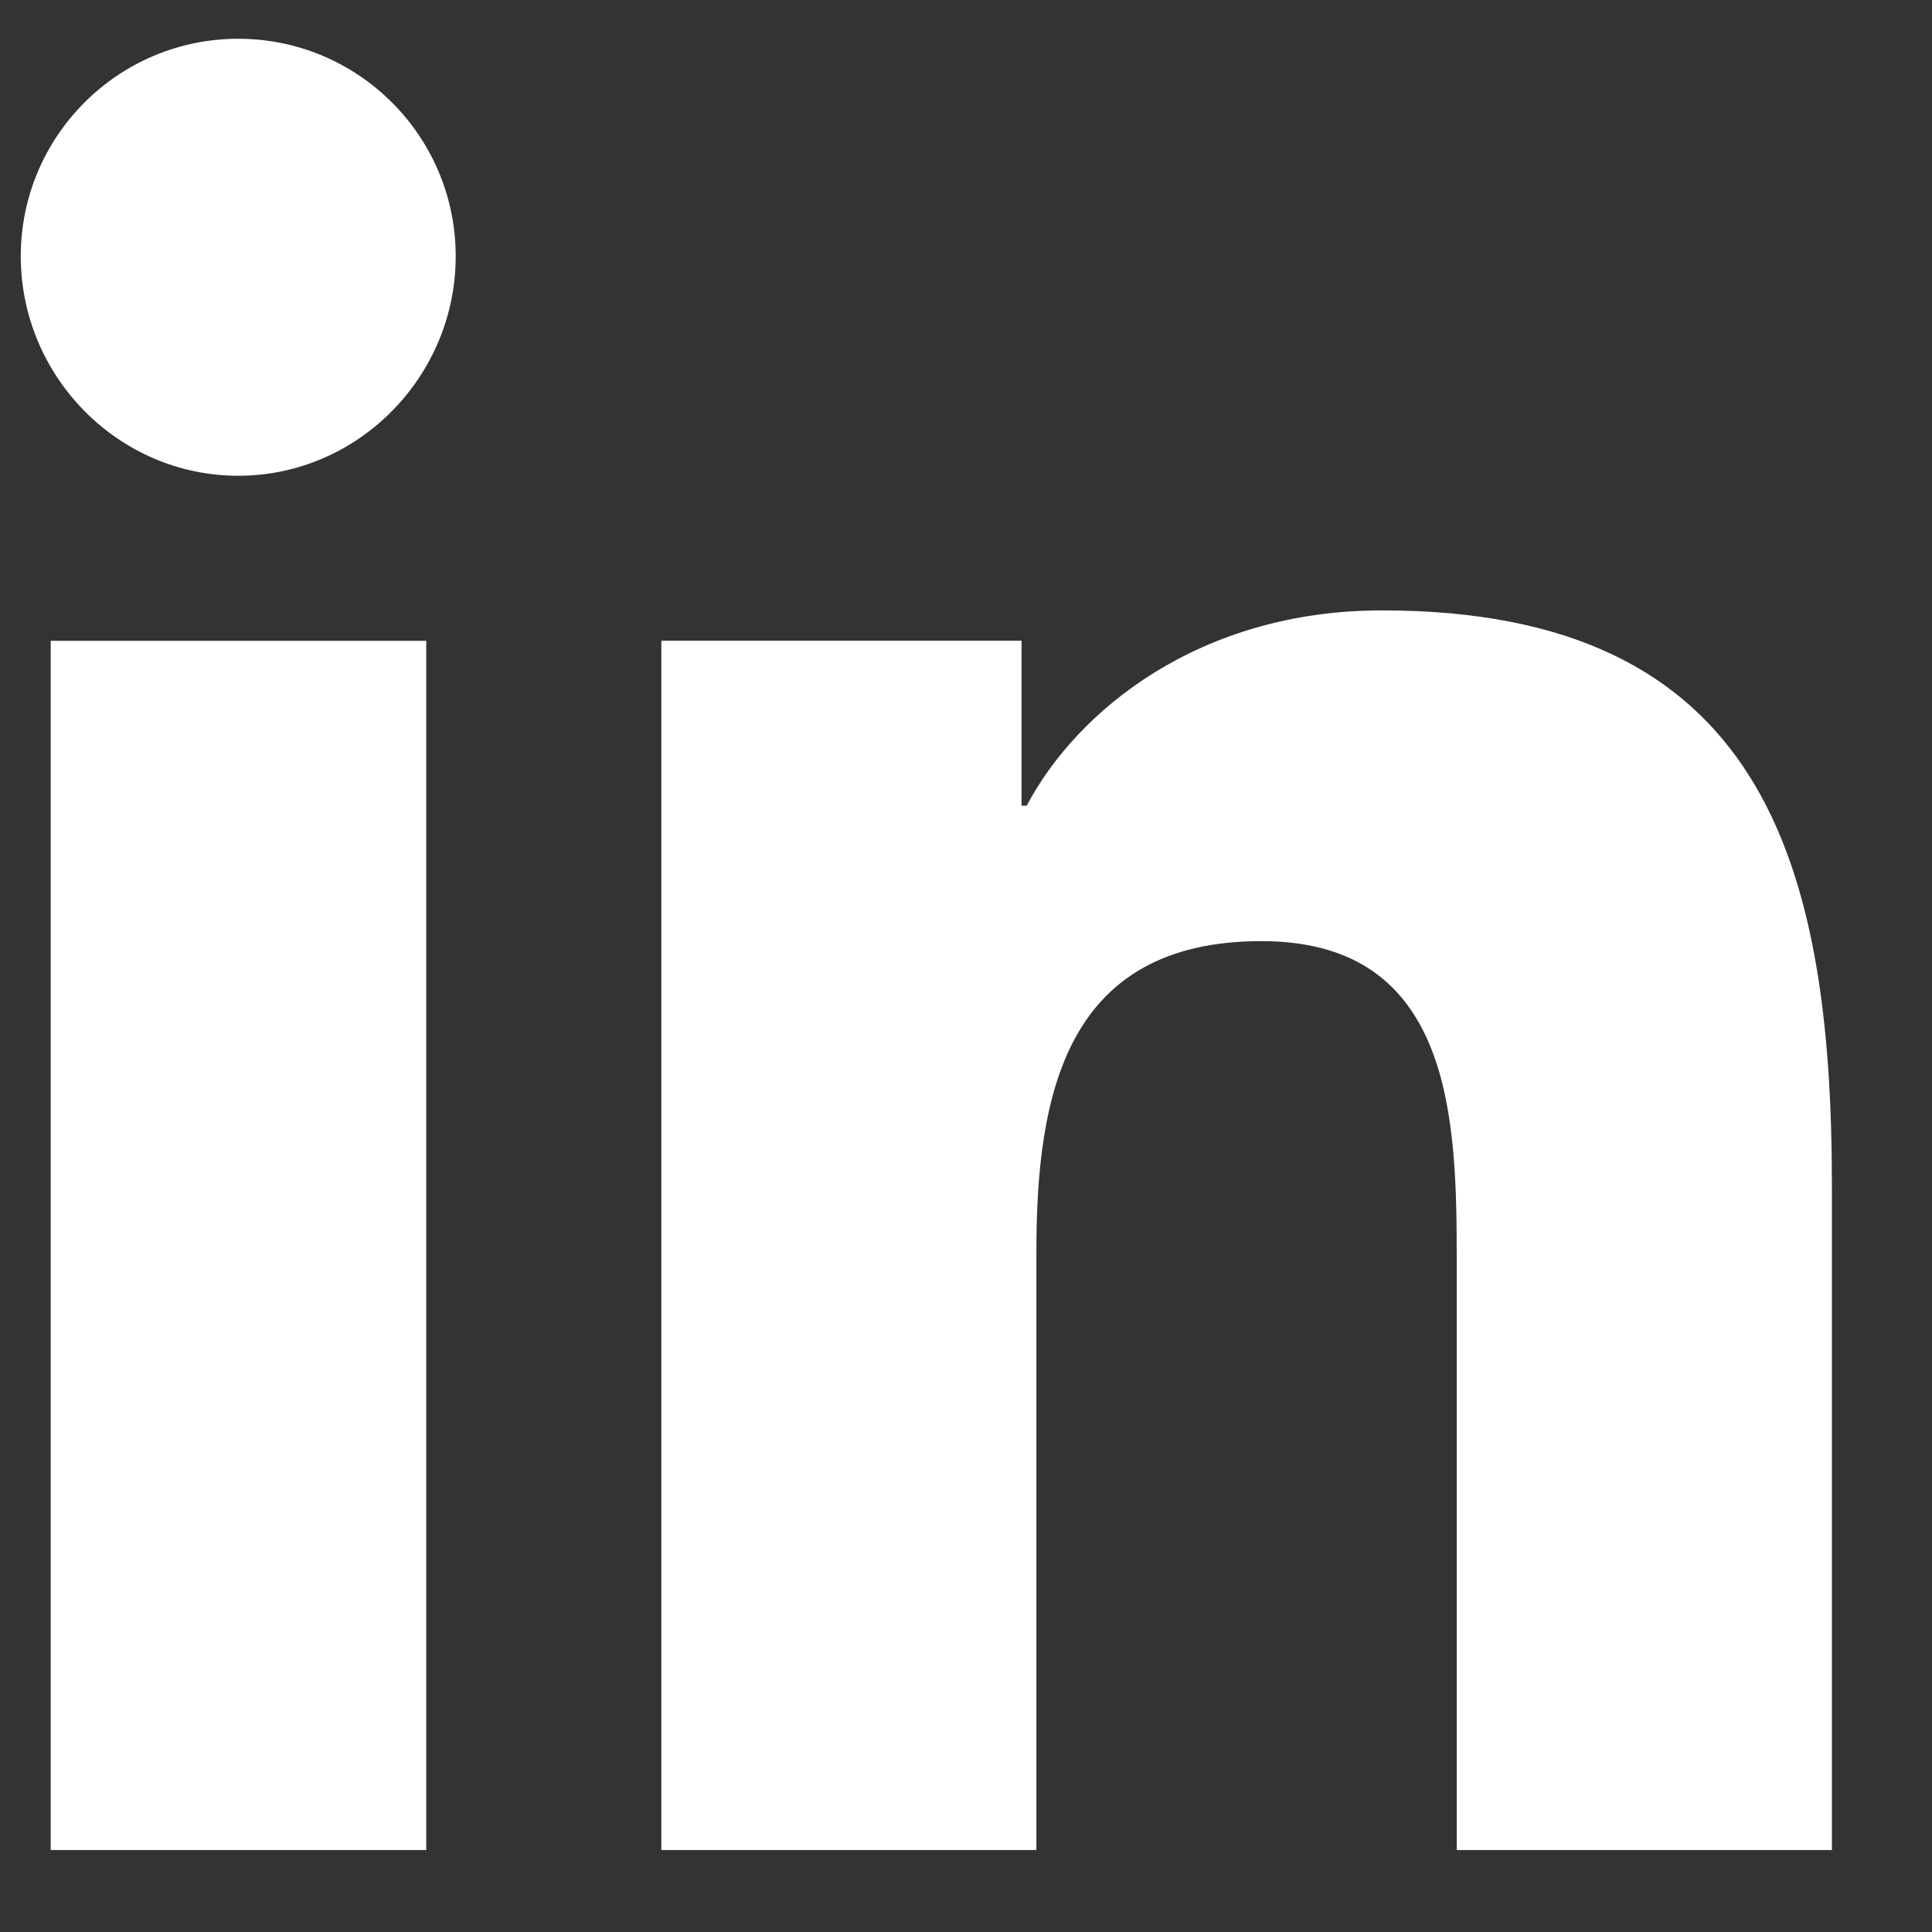 <svg width="16" height="16" viewBox="0 0 16 16" fill="none" xmlns="http://www.w3.org/2000/svg">
<rect x="0" y="0" width="16" height="16" fill="#333333" stroke="none"/>
<g clip-path="url(#clip0_247_401)">
<path d="M15.167 15.321V15.321H15.171V9.819C15.171 7.128 14.592 5.055 11.445 5.055C9.933 5.055 8.918 5.885 8.503 6.672H8.46V5.306H5.477V15.321H8.583V10.362C8.583 9.056 8.83 7.794 10.447 7.794C12.04 7.794 12.064 9.284 12.064 10.446V15.321H15.167Z" fill="white"/>
<path d="M0.42 5.307H3.53V15.321H0.42V5.307Z" fill="white"/>
<path d="M1.973 0.321C0.979 0.321 0.172 1.128 0.172 2.122C0.172 3.117 0.979 3.94 1.973 3.94C2.967 3.94 3.774 3.117 3.774 2.122C3.774 1.128 2.967 0.321 1.973 0.321V0.321Z" fill="white"/>
</g>
<defs>
<clipPath id="clip0_247_401">
<rect width="15" height="15" fill="white" transform="translate(0.172 0.321)"/>
</clipPath>
</defs>
</svg>
